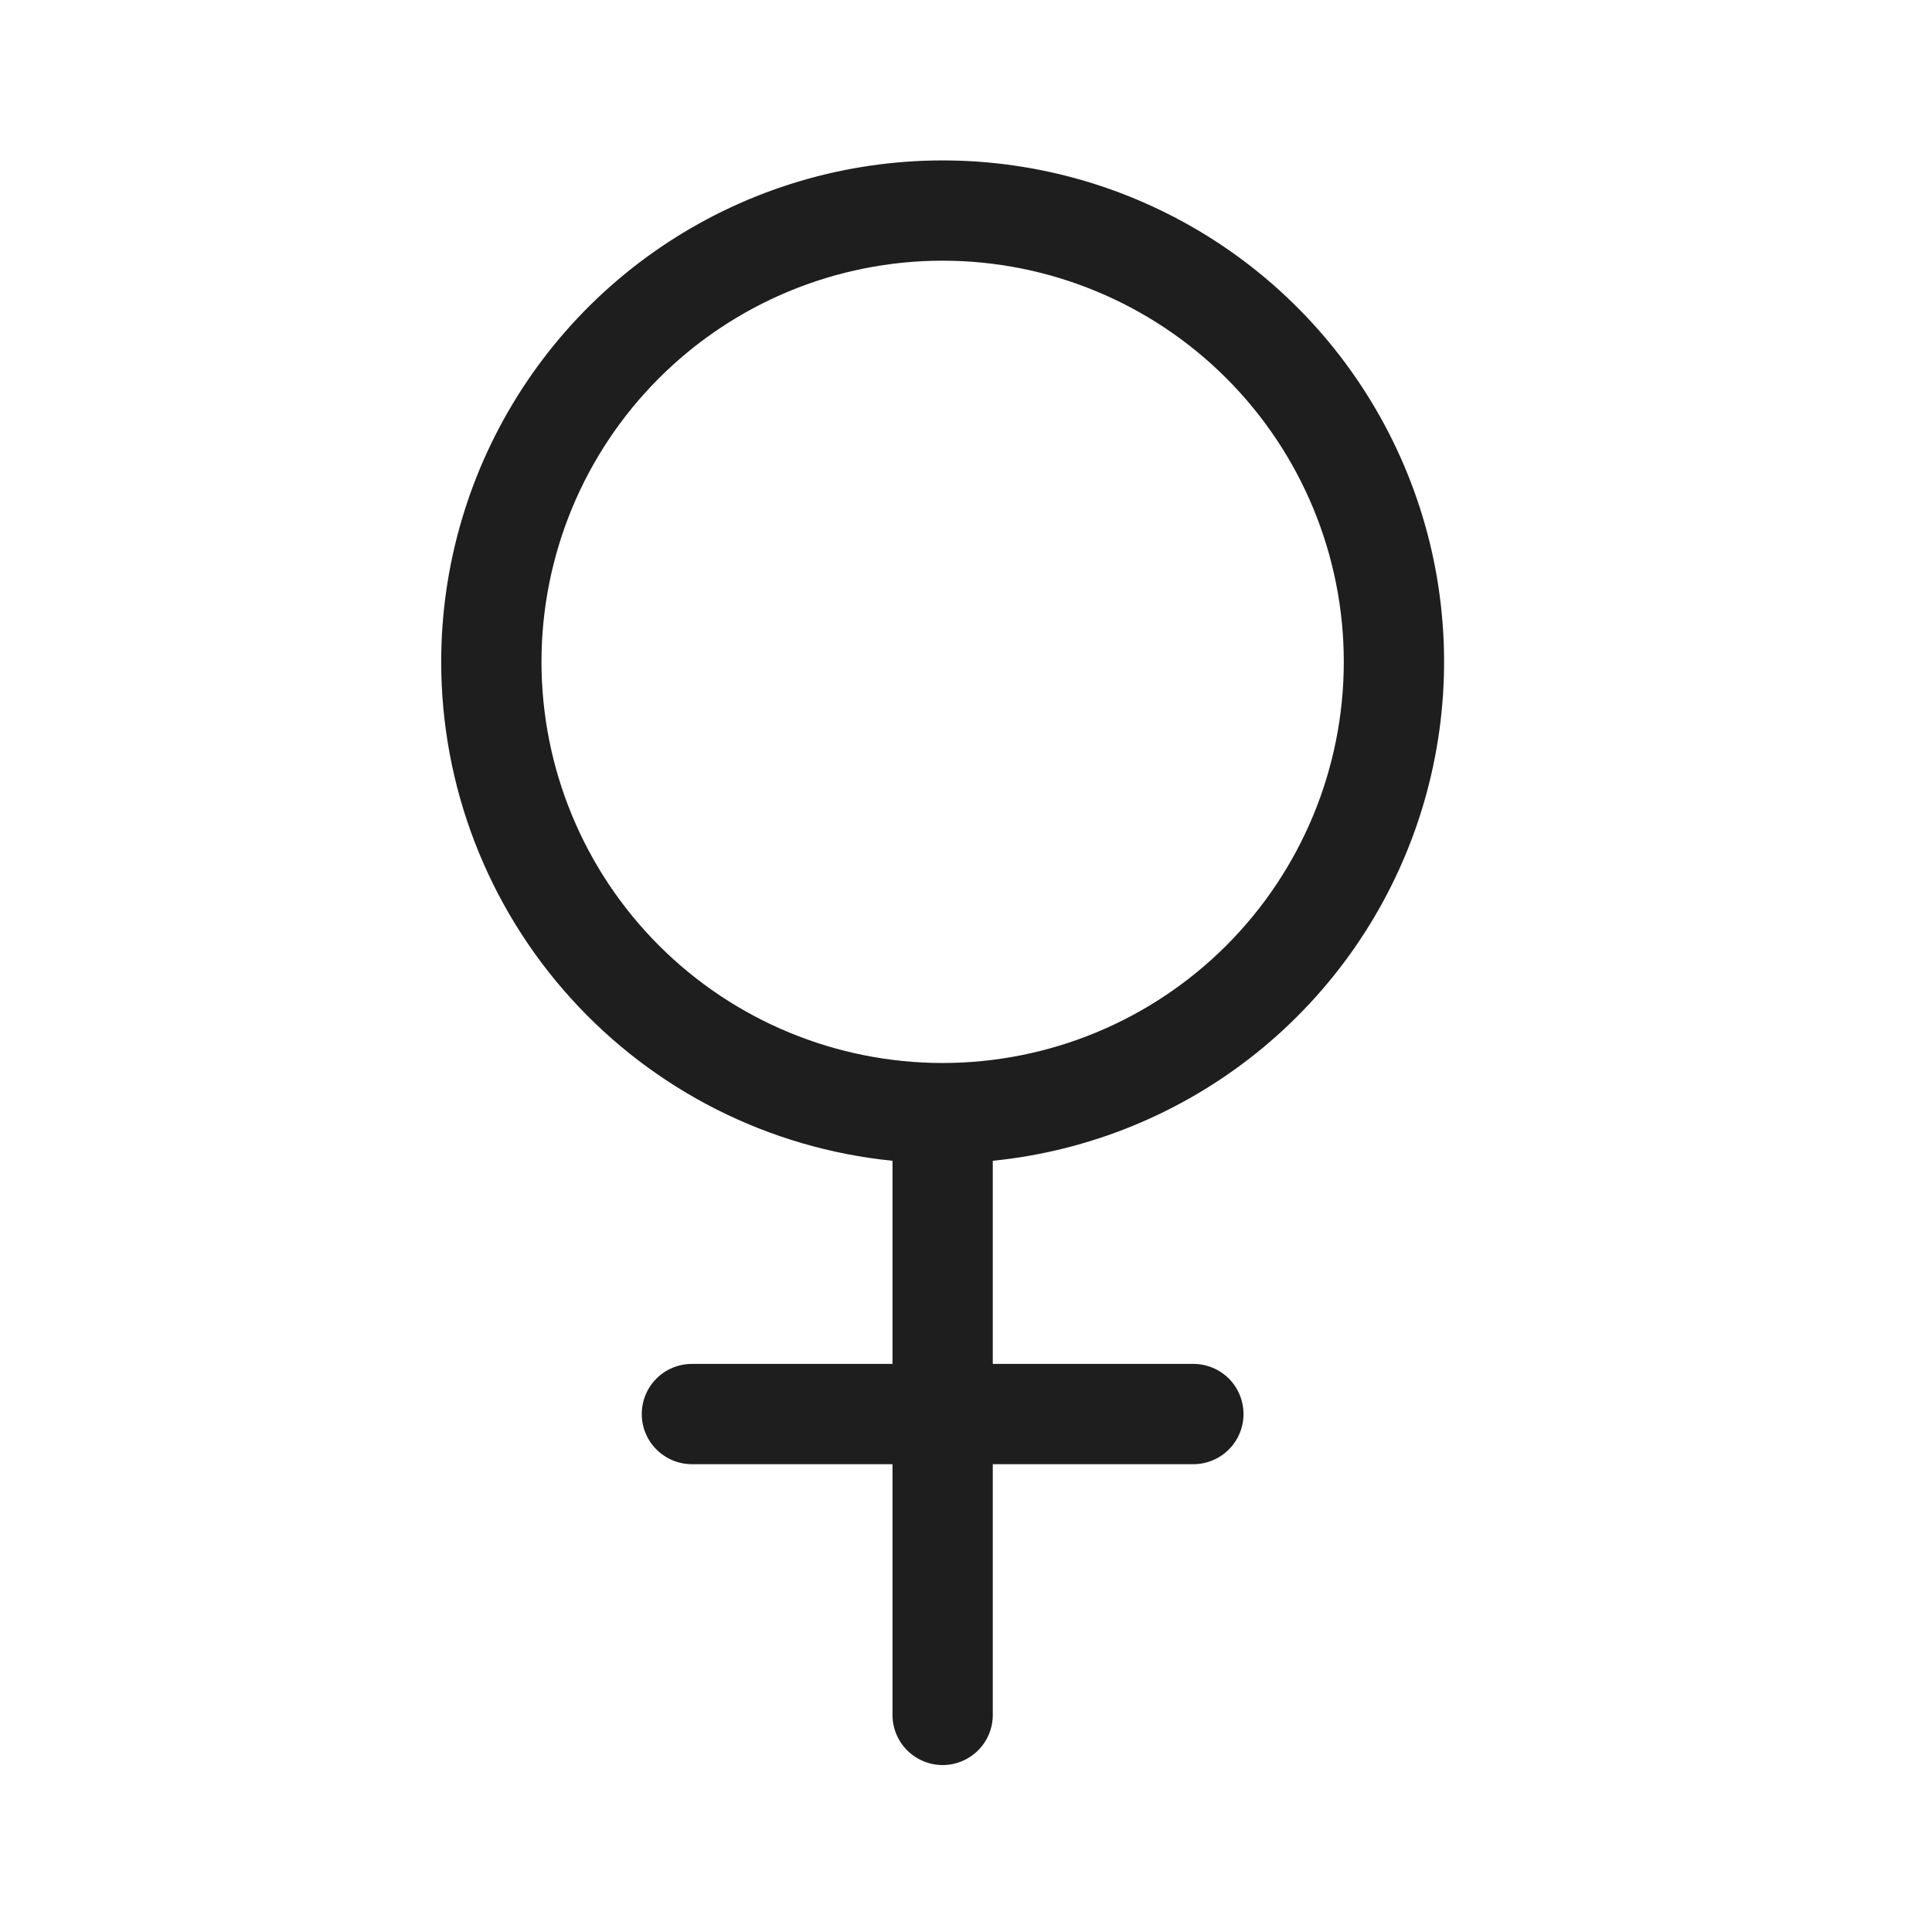 <svg width="44" height="44" viewBox="0 0 44 44" fill="none" xmlns="http://www.w3.org/2000/svg">
<path fill-rule="evenodd" clip-rule="evenodd" d="M21.468 5.937C19.045 5.937 16.721 6.9 15.008 8.613C13.294 10.326 12.332 12.65 12.332 15.073C12.332 17.496 13.294 19.82 15.008 21.534C16.721 23.247 19.045 24.209 21.468 24.209C23.891 24.209 26.215 23.247 27.928 21.534C29.642 19.82 30.604 17.496 30.604 15.073C30.604 12.65 29.642 10.326 27.928 8.613C26.215 6.9 23.891 5.937 21.468 5.937V5.937ZM10.048 15.073C10.048 12.863 10.689 10.701 11.894 8.848C13.099 6.995 14.815 5.532 16.835 4.635C18.855 3.739 21.092 3.448 23.274 3.797C25.456 4.146 27.49 5.122 29.129 6.604C30.768 8.087 31.942 10.013 32.508 12.149C33.073 14.286 33.007 16.54 32.317 18.64C31.627 20.739 30.343 22.593 28.62 23.977C26.896 25.361 24.809 26.215 22.61 26.436V31.062H27.178C27.481 31.062 27.771 31.182 27.986 31.396C28.2 31.61 28.32 31.901 28.32 32.204C28.32 32.507 28.2 32.797 27.986 33.011C27.771 33.225 27.481 33.346 27.178 33.346H22.61V39.056C22.61 39.359 22.49 39.649 22.276 39.863C22.061 40.077 21.771 40.198 21.468 40.198C21.165 40.198 20.875 40.077 20.66 39.863C20.446 39.649 20.326 39.359 20.326 39.056V33.346H15.758C15.455 33.346 15.165 33.225 14.95 33.011C14.736 32.797 14.616 32.507 14.616 32.204C14.616 31.901 14.736 31.61 14.95 31.396C15.165 31.182 15.455 31.062 15.758 31.062H20.326V26.436C17.509 26.153 14.898 24.834 12.999 22.734C11.099 20.635 10.048 17.904 10.048 15.073V15.073Z" fill="#1E1E1E"/>
</svg>

